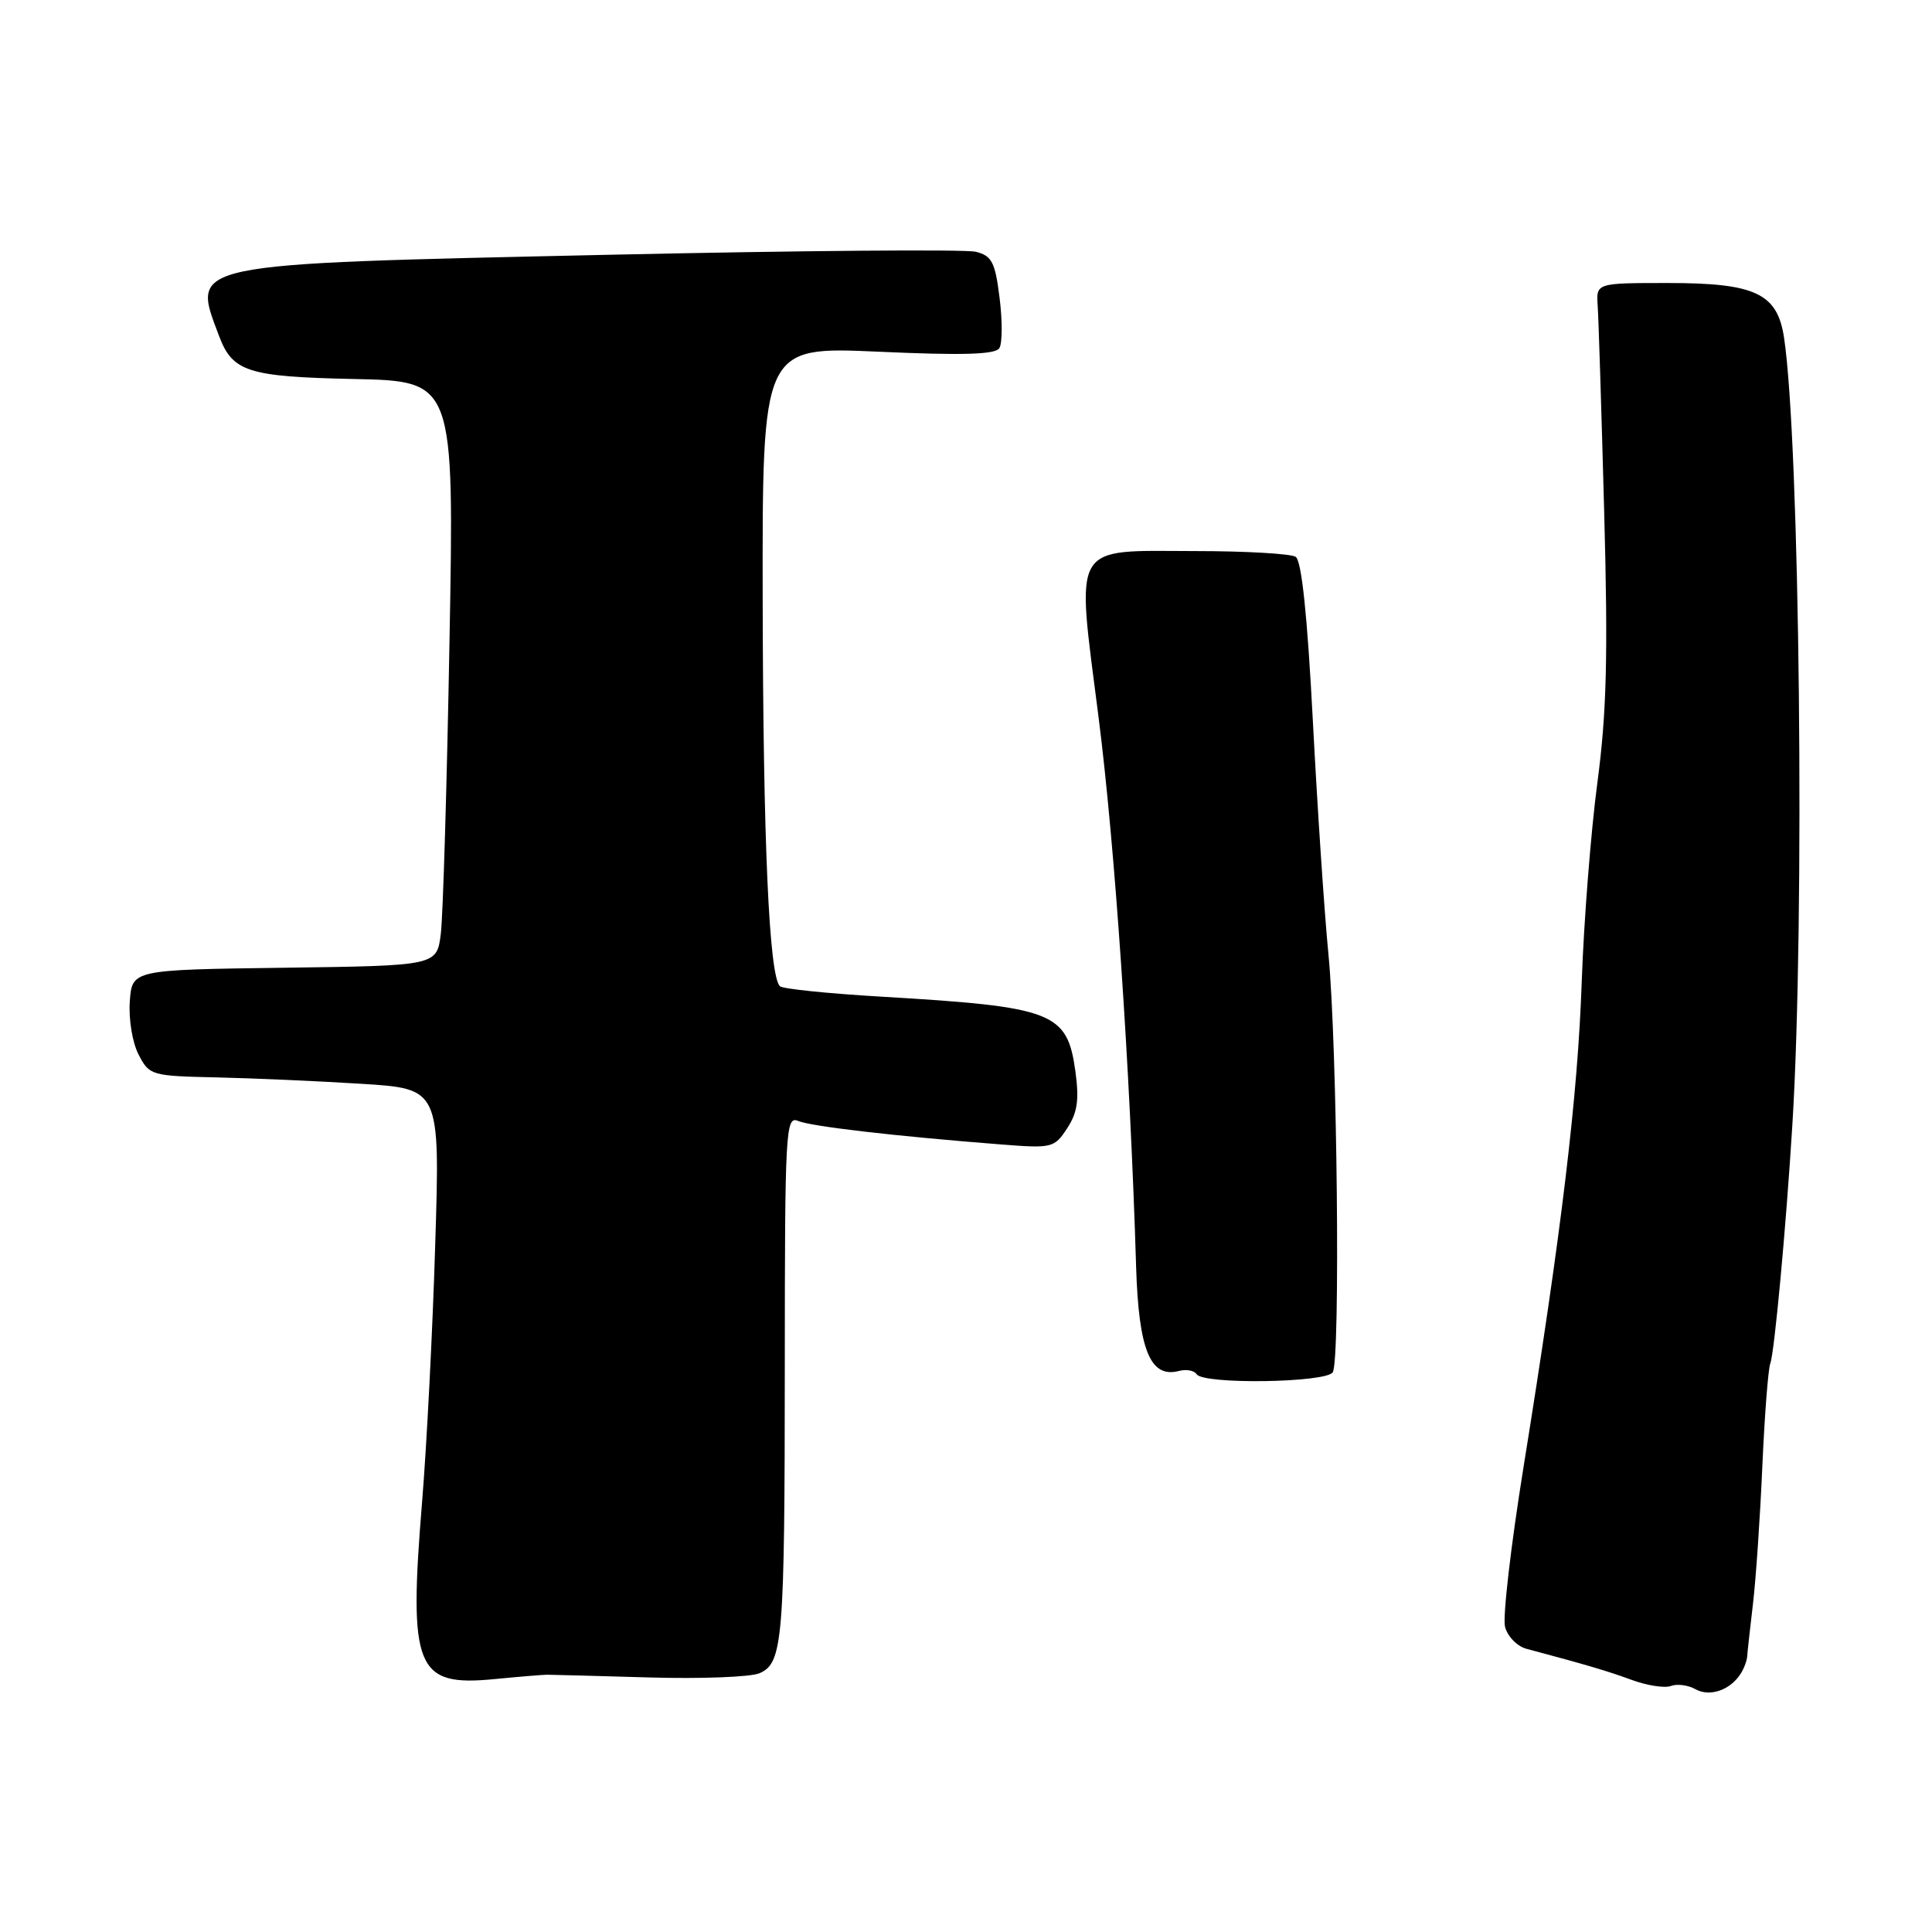 <?xml version="1.0" encoding="UTF-8" standalone="no"?>
<!DOCTYPE svg PUBLIC "-//W3C//DTD SVG 1.1//EN" "http://www.w3.org/Graphics/SVG/1.1/DTD/svg11.dtd" >
<svg xmlns="http://www.w3.org/2000/svg" xmlns:xlink="http://www.w3.org/1999/xlink" version="1.1" viewBox="0 0 256 256">
 <g >
 <path fill="currentColor"
d=" M 230.67 221.74 C 231.10 221.06 231.47 220.05 231.51 219.50 C 231.54 218.95 231.89 215.80 232.28 212.50 C 232.67 209.20 233.23 200.99 233.52 194.26 C 233.82 187.52 234.29 181.42 234.57 180.68 C 235.12 179.24 236.66 162.64 237.50 149.00 C 239.17 122.03 238.49 58.53 236.39 44.71 C 235.50 38.87 232.58 37.50 221.04 37.50 C 211.50 37.50 211.50 37.50 211.70 40.50 C 211.82 42.15 212.20 54.40 212.56 67.72 C 213.08 86.94 212.90 94.37 211.66 103.72 C 210.80 110.20 209.87 122.03 209.59 130.00 C 209.07 145.23 206.94 162.99 201.88 194.36 C 200.21 204.73 199.10 214.26 199.42 215.54 C 199.74 216.82 201.02 218.14 202.25 218.47 C 210.47 220.67 212.91 221.39 216.22 222.60 C 218.27 223.35 220.60 223.71 221.41 223.40 C 222.22 223.09 223.68 223.28 224.66 223.83 C 226.56 224.89 229.29 223.95 230.67 221.74 Z  M 72.50 221.91 C 73.05 221.91 79.12 222.07 86.00 222.27 C 92.88 222.47 99.46 222.22 100.64 221.71 C 103.74 220.36 103.98 217.44 103.99 180.64 C 104.00 149.74 104.10 147.83 105.75 148.53 C 107.46 149.25 118.52 150.54 132.57 151.64 C 139.41 152.18 139.70 152.11 141.40 149.51 C 142.77 147.43 143.01 145.74 142.50 141.99 C 141.41 134.09 139.64 133.41 116.74 132.06 C 109.72 131.65 103.69 131.03 103.34 130.68 C 101.91 129.24 101.12 111.64 101.06 79.71 C 101.00 45.92 101.00 45.92 116.35 46.60 C 127.58 47.11 131.90 46.98 132.42 46.13 C 132.82 45.49 132.83 42.49 132.45 39.47 C 131.86 34.73 131.43 33.89 129.29 33.36 C 127.94 33.02 106.04 33.20 80.63 33.76 C 24.21 35.01 25.36 34.77 29.02 44.50 C 30.81 49.27 32.82 49.92 46.89 50.22 C 60.19 50.50 60.19 50.50 59.56 85.00 C 59.22 103.97 58.70 121.40 58.41 123.73 C 57.88 127.96 57.88 127.96 37.69 128.23 C 17.50 128.50 17.50 128.50 17.20 132.69 C 17.03 135.02 17.54 138.15 18.36 139.73 C 19.79 142.50 20.05 142.57 28.66 142.76 C 33.52 142.87 42.18 143.25 47.90 143.61 C 58.31 144.26 58.31 144.26 57.67 164.88 C 57.33 176.22 56.54 191.57 55.93 199.00 C 54.12 221.09 55.10 223.51 65.50 222.49 C 68.80 222.17 71.95 221.91 72.50 221.91 Z  M 176.60 181.83 C 177.62 180.18 177.19 138.50 176.03 126.50 C 175.49 121.00 174.56 107.06 173.96 95.52 C 173.23 81.53 172.47 74.28 171.68 73.78 C 171.03 73.37 165.06 73.02 158.40 73.02 C 141.78 72.99 142.58 71.61 145.56 95.00 C 147.72 111.91 149.75 141.63 150.54 167.84 C 150.88 178.89 152.42 182.65 156.21 181.66 C 157.19 181.40 158.25 181.60 158.56 182.09 C 159.41 183.47 175.74 183.23 176.60 181.83 Z "/>
</g>
</svg>